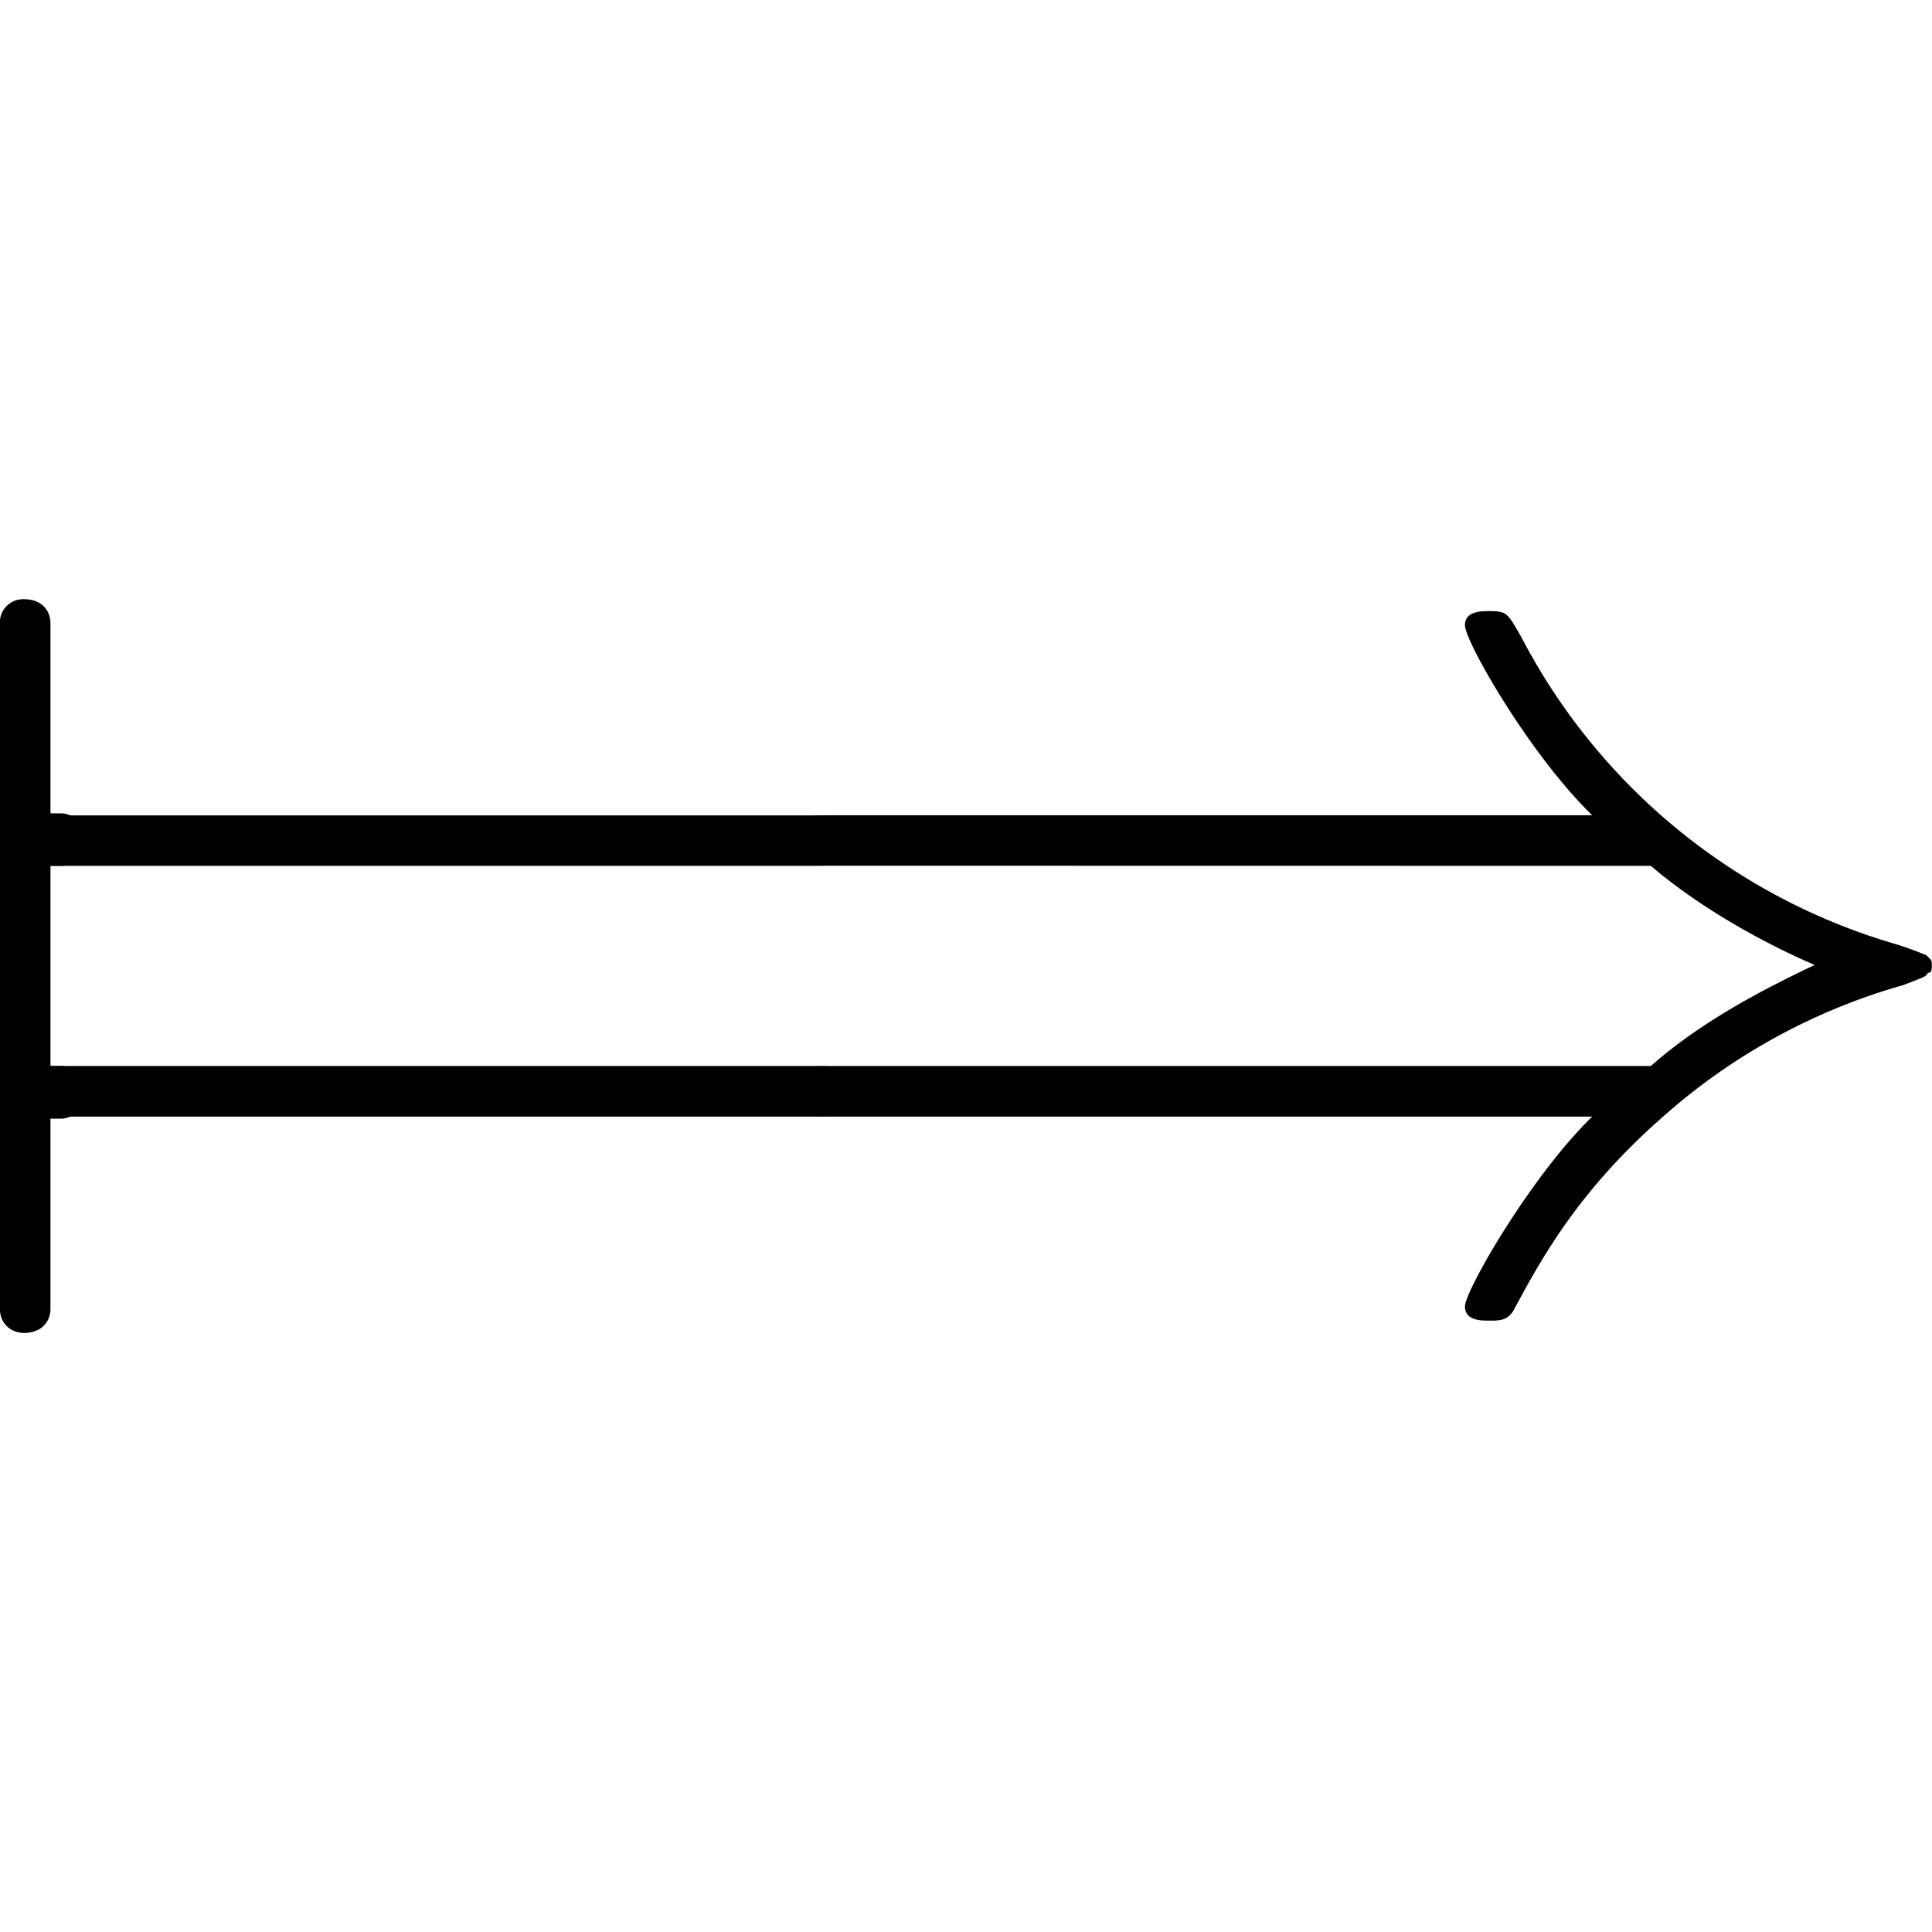 <svg xmlns="http://www.w3.org/2000/svg" xmlns:xlink="http://www.w3.org/1999/xlink" width="64" height="64" viewBox="0 0 14.933 5.672"><svg overflow="visible" x="-.563" y="5.328"><path style="stroke:none" d="M.953.156v-1.468h.078c.11 0 .188-.094.188-.204 0-.109-.078-.203-.188-.203H.953v-1.547h.078c.11 0 .188-.093.188-.203 0-.11-.078-.203-.188-.203H.953V-5.14c0-.109-.078-.187-.203-.187a.18.18 0 0 0-.188.187V.156c0 .11.079.188.188.188.125 0 .203-.078.203-.188zm0 0"/></svg><svg overflow="visible" x="-.563" y="5.328"><path style="stroke:none" d="M6.844-3.266c.156 0 .343 0 .343-.187 0-.203-.187-.203-.328-.203H.891c-.141 0-.329 0-.329.203 0 .187.188.187.329.187zm.015 1.938c.141 0 .329 0 .329-.203 0-.188-.188-.188-.344-.188H.89c-.141 0-.329 0-.329.188 0 .203.188.203.329.203zm0 0"/></svg><svg overflow="visible" x="5.526" y="5.328"><path style="stroke:none" d="M7.234-3.266c.422.36.938.625 1.266.766-.36.172-.86.422-1.266.781H.906c-.172 0-.36 0-.36.188 0 .203.188.203.345.203h5.89C6.313-.875 5.797.016 5.797.14c0 .109.125.109.187.109.079 0 .141 0 .188-.078.203-.375.484-.906 1.14-1.484a4.733 4.733 0 0 1 1.875-1.032c.157-.062.172-.062.188-.094.031 0 .031-.03.031-.062 0-.016 0-.031-.015-.047l-.032-.031c-.015 0-.03-.016-.218-.078a4.761 4.761 0 0 1-2.907-2.375c-.109-.188-.109-.203-.25-.203-.062 0-.187 0-.187.109 0 .125.5 1 .984 1.469H.891c-.157 0-.344 0-.344.203 0 .187.187.187.36.187zm0 0"/></svg></svg>